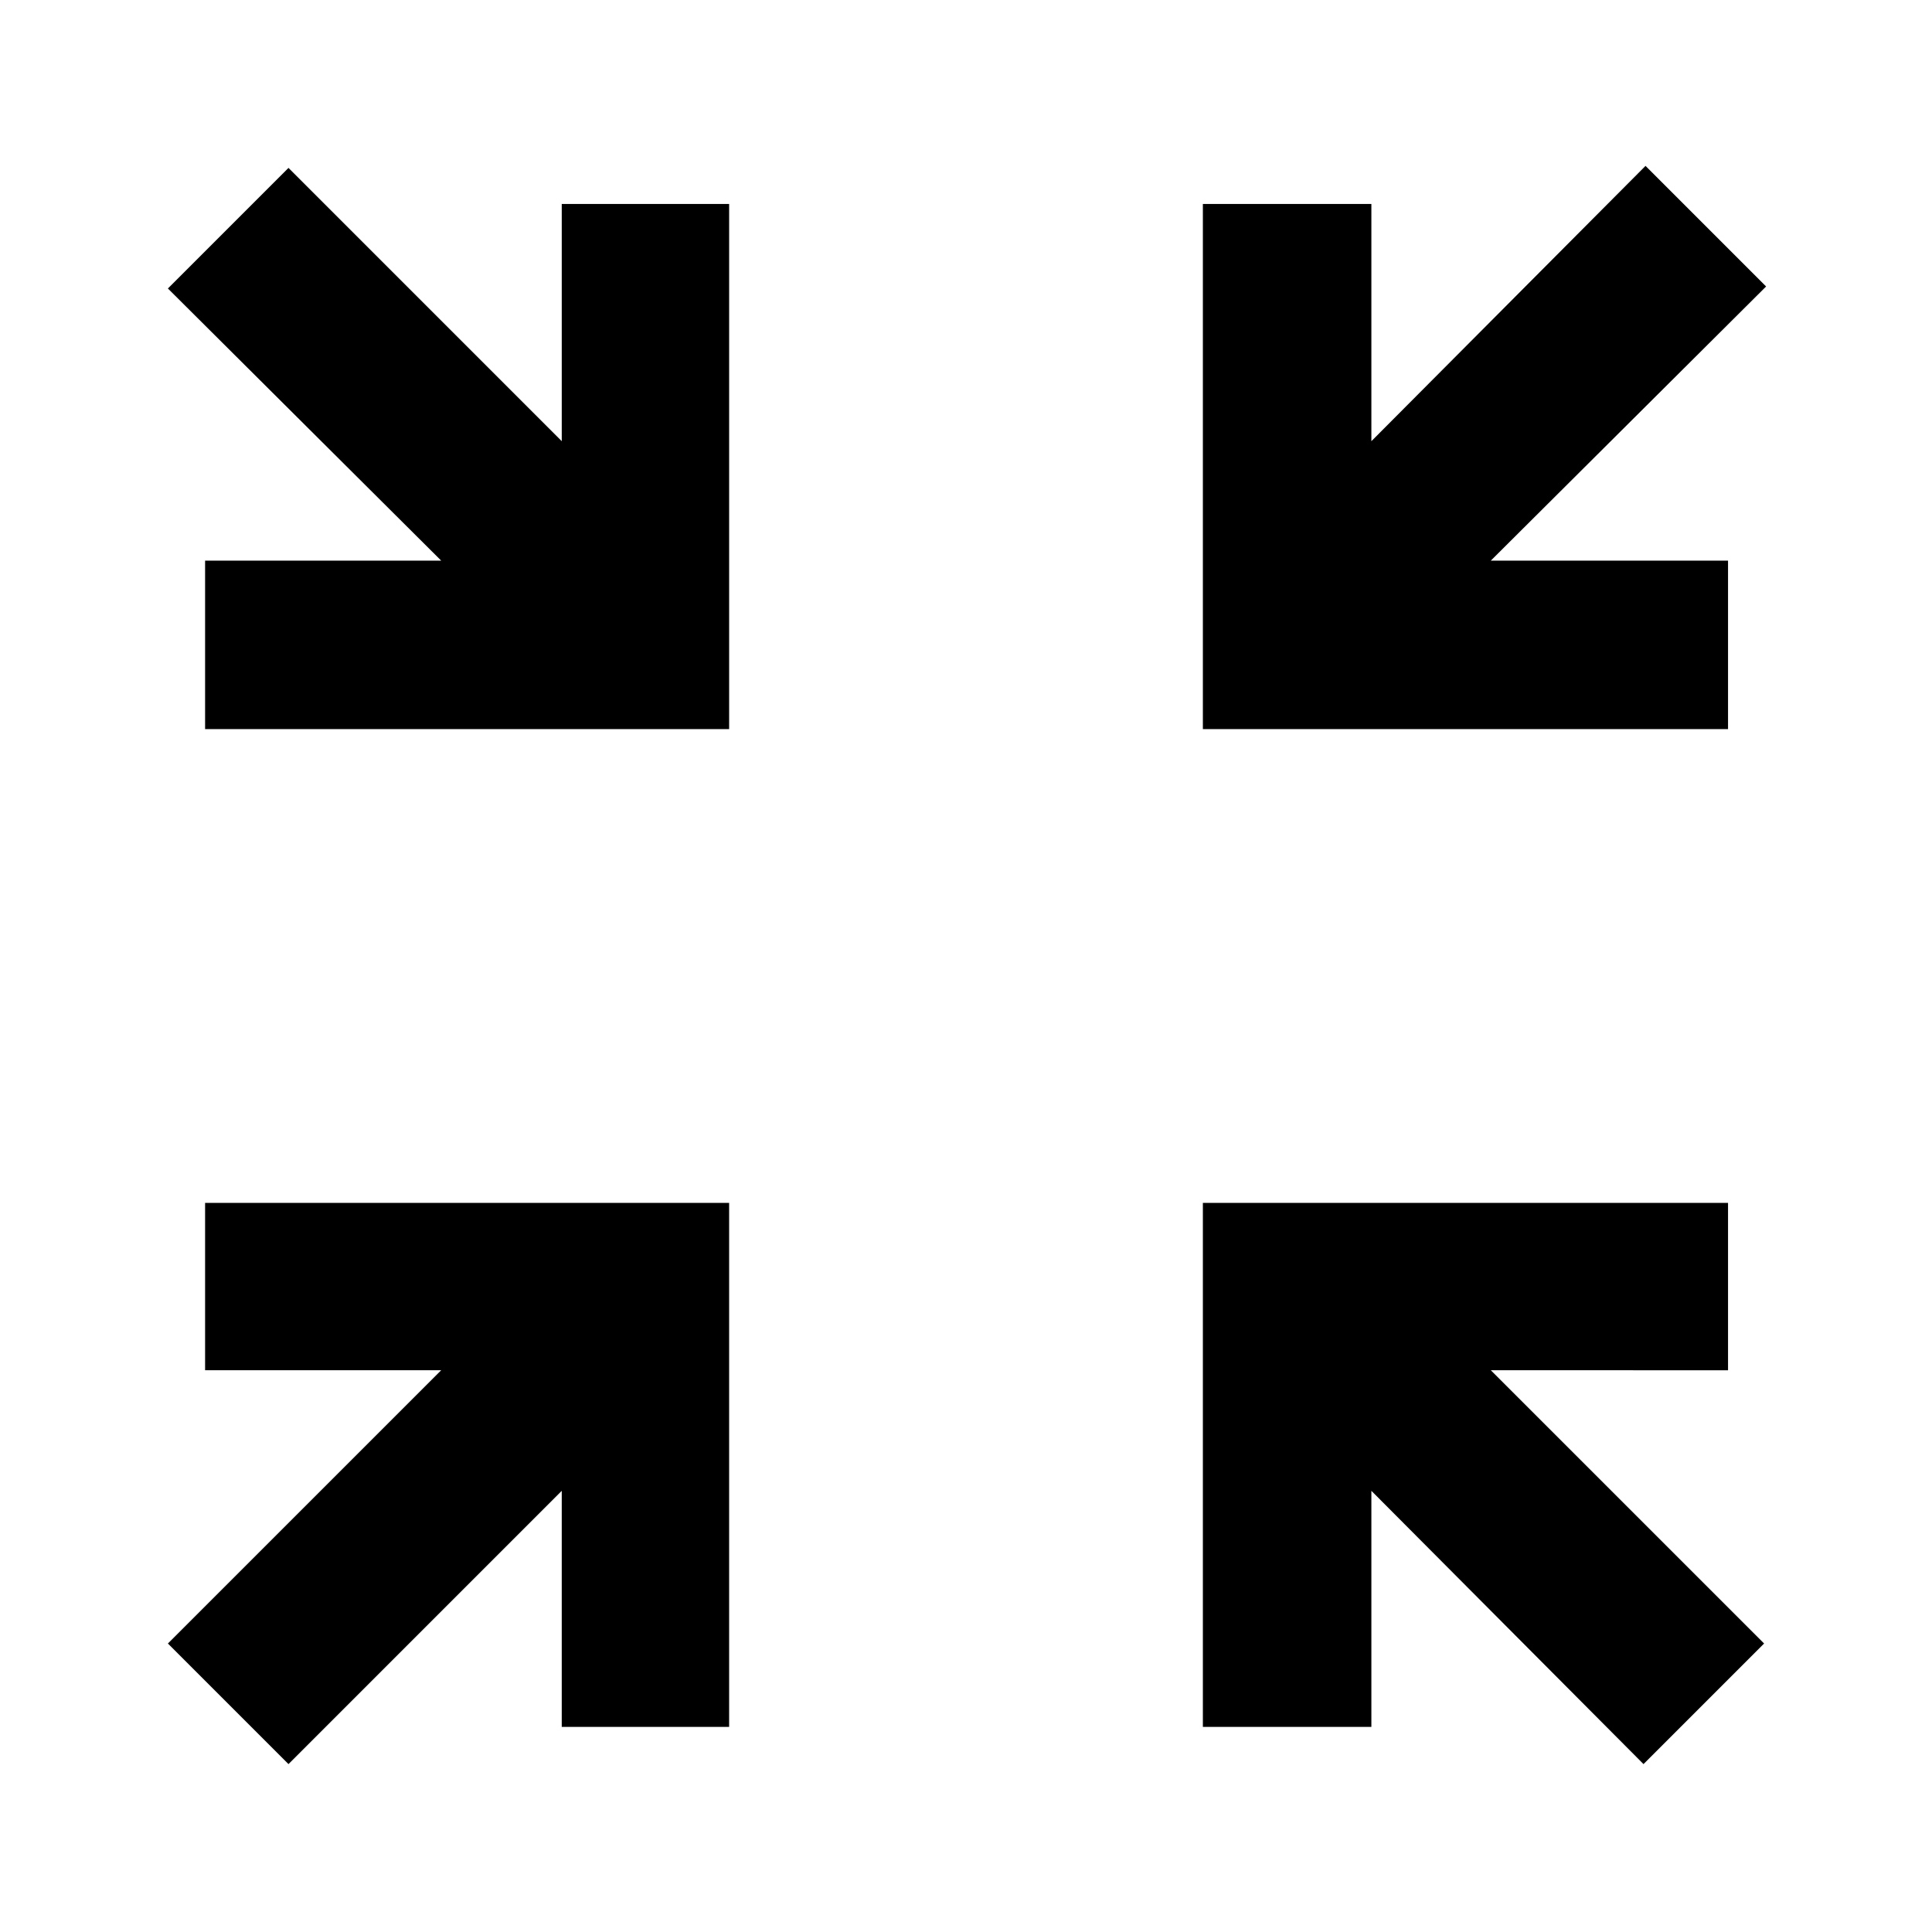 <svg xmlns="http://www.w3.org/2000/svg" height="48" viewBox="0 -960 960 960" width="48"><path d="m143.35-83.43-59.92-59.92 135.79-135.78H101.91v-83.17H362.3v260.39h-83.17v-117.31L143.35-83.43Zm673.3 0L681.43-219.22v117.31H597.7V-362.3h260.95v83.17H740.78l135.79 135.78-59.92 59.92ZM101.91-597.7v-83.73h117.31L83.43-816.65l59.92-59.92 135.78 135.79v-117.87h83.17v260.95H101.91Zm495.79 0v-260.95h83.73v117.87l136.22-136.79 59.92 59.92-136.79 136.22h117.87v83.73H597.7Z"/></svg>